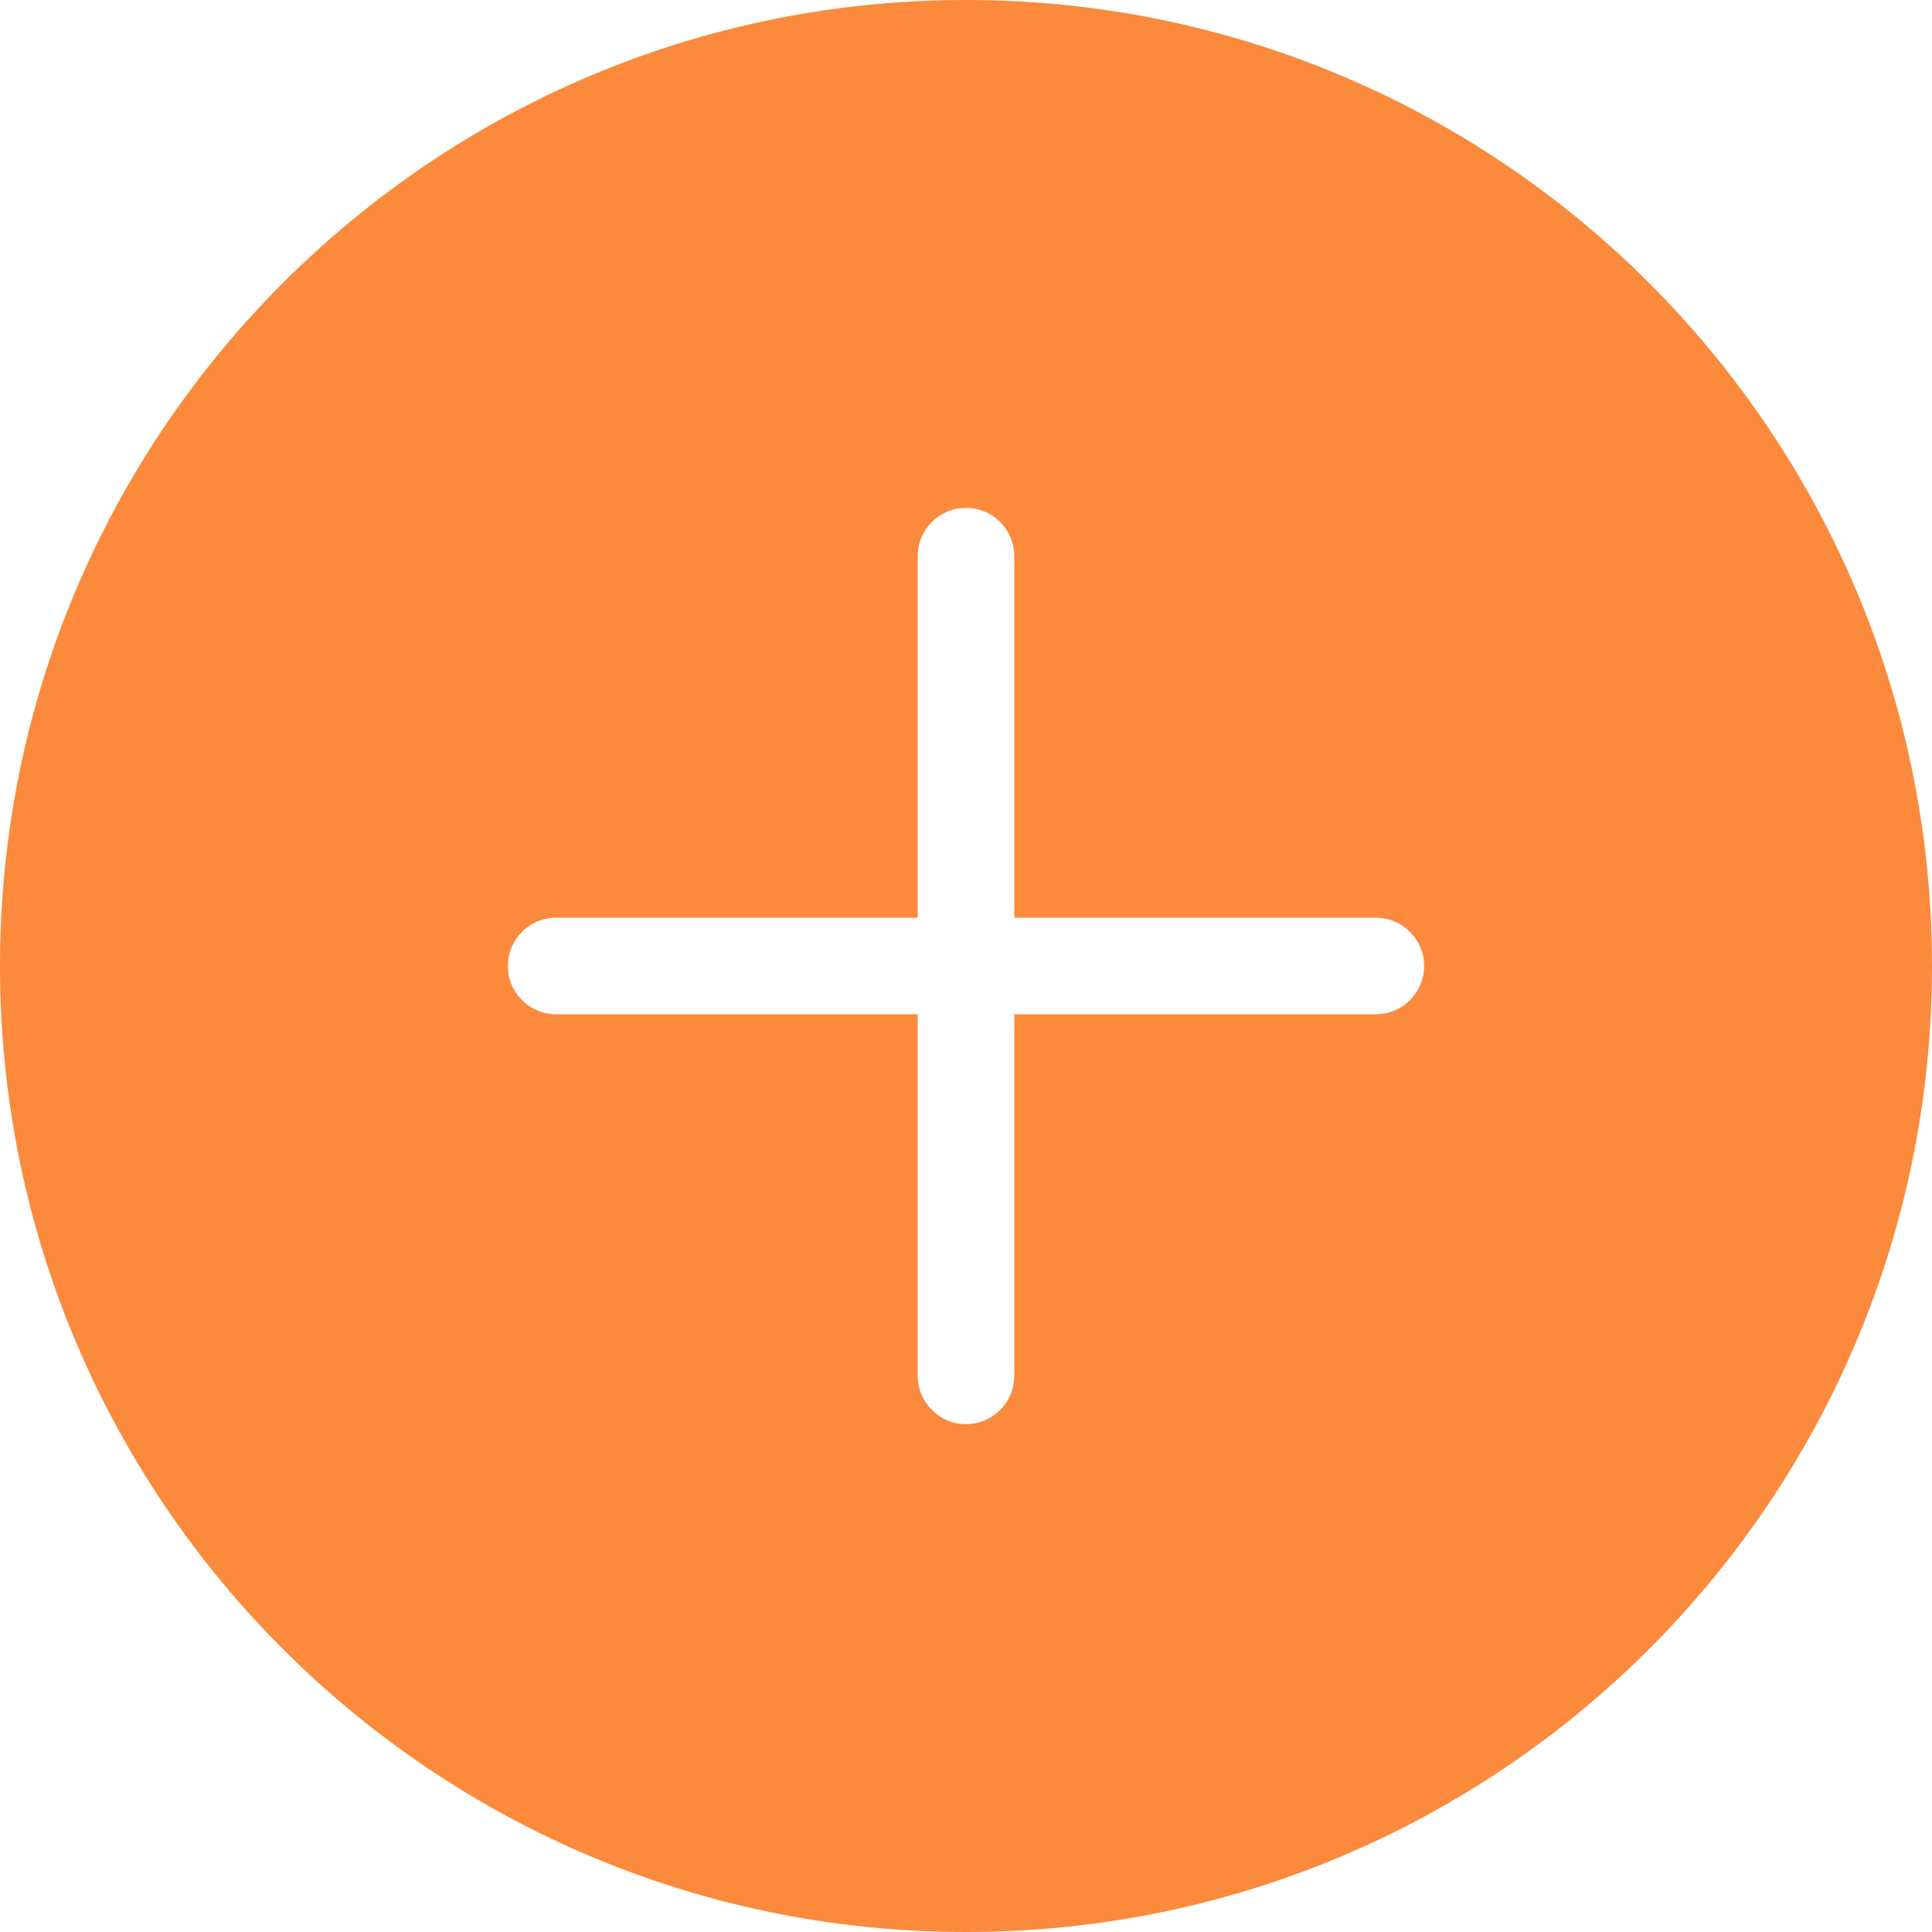<svg width="40" height="40" viewBox="0 0 40 40" fill="none" xmlns="http://www.w3.org/2000/svg">
<path fill-rule="evenodd" clip-rule="evenodd" d="M20 40C31.046 40 40 31.046 40 20C40 8.954 31.046 0 20 0C8.954 0 0 8.954 0 20C0 31.046 8.954 40 20 40ZM21 11.515C21 10.962 20.552 10.515 20 10.515C19.448 10.515 19 10.962 19 11.515V19L11.515 19C10.962 19 10.515 19.448 10.515 20C10.515 20.552 10.962 21 11.515 21H19V28.485C19 29.038 19.448 29.485 20 29.485C20.552 29.485 21 29.038 21 28.485V21L28.485 21C29.038 21 29.485 20.552 29.485 20C29.485 19.448 29.038 19 28.485 19H21V11.515Z" fill="#FB8A3C"/>
</svg>

